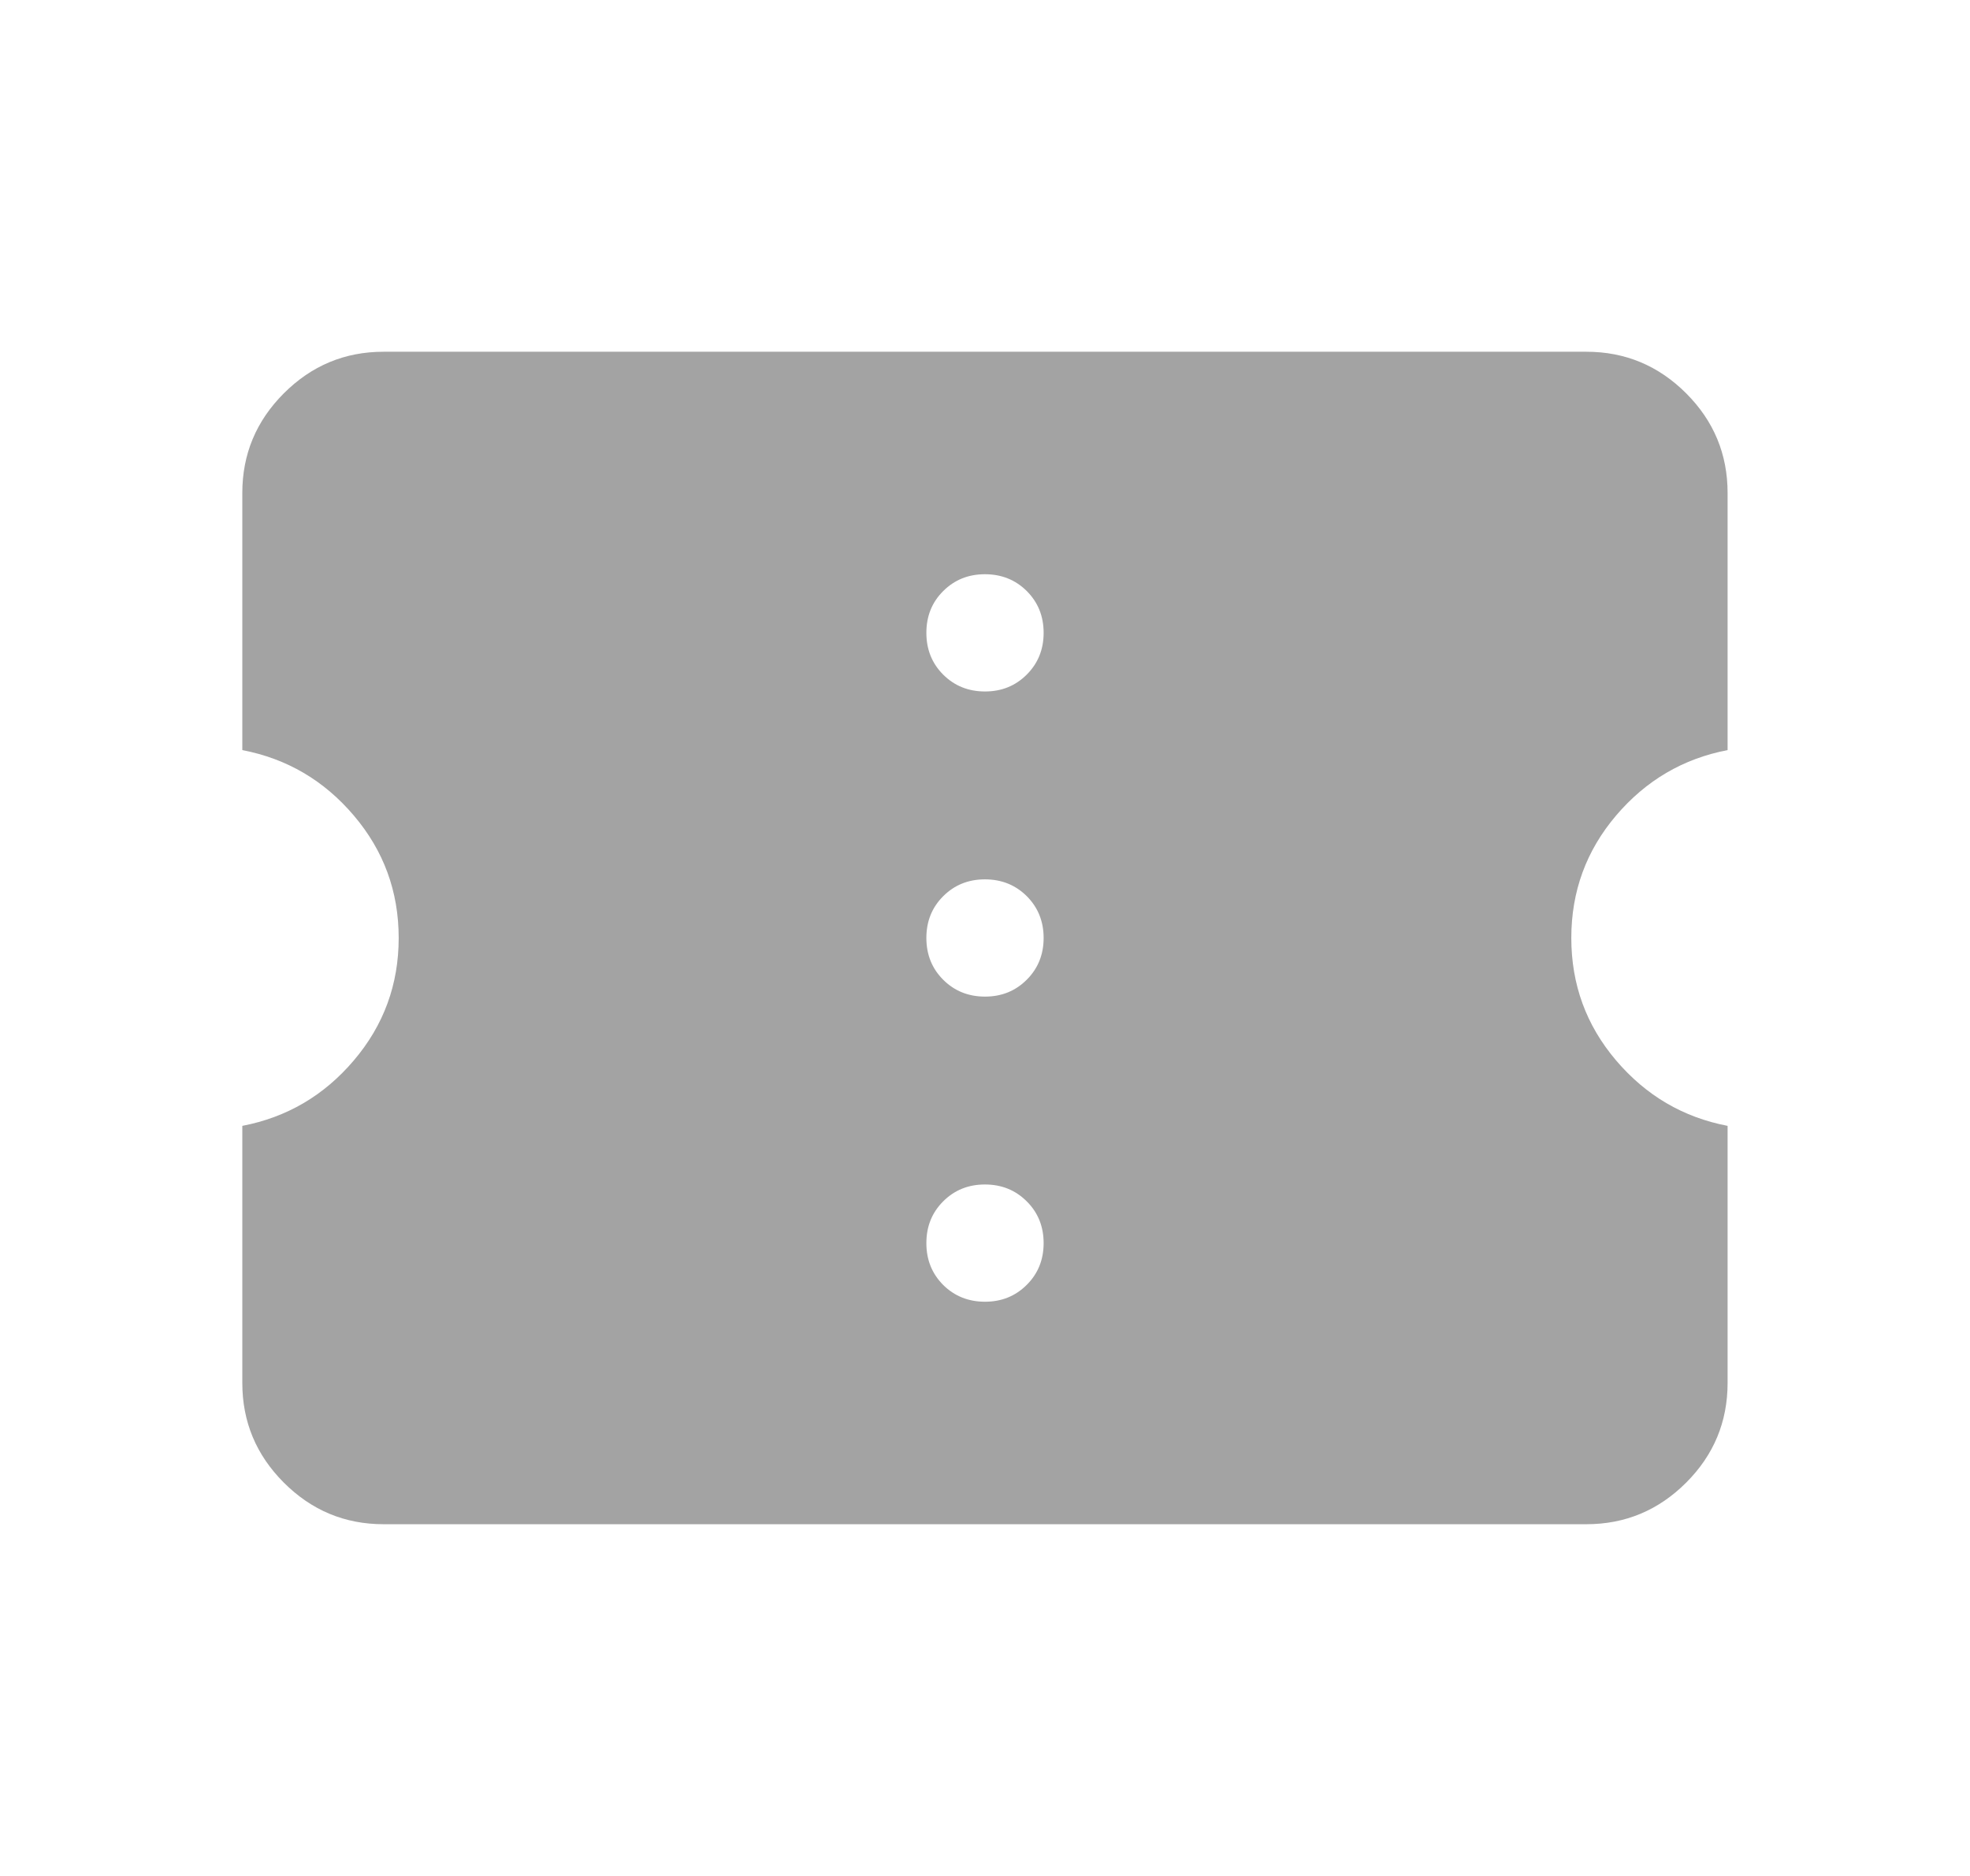 <svg width="21" height="20" viewBox="0 0 21 20" fill="none" xmlns="http://www.w3.org/2000/svg">
<mask id="mask0_2890_3644" style="mask-type:alpha" maskUnits="userSpaceOnUse" x="0" y="0" width="21" height="20">
<rect x="0.5" width="20" height="20" fill="#D9D9D9"/>
</mask>
<g mask="url(#mask0_2890_3644)">
<path d="M10.5 13.878C10.677 13.878 10.825 13.818 10.945 13.698C11.065 13.579 11.125 13.43 11.125 13.253C11.125 13.076 11.065 12.927 10.945 12.808C10.825 12.688 10.677 12.628 10.499 12.628C10.322 12.628 10.174 12.688 10.054 12.808C9.934 12.928 9.875 13.076 9.875 13.254C9.875 13.431 9.935 13.579 10.054 13.699C10.174 13.818 10.323 13.878 10.5 13.878ZM10.5 10.625C10.677 10.625 10.825 10.565 10.945 10.445C11.065 10.325 11.125 10.177 11.125 10C11.125 9.823 11.065 9.674 10.945 9.554C10.825 9.435 10.677 9.375 10.499 9.375C10.322 9.375 10.174 9.435 10.054 9.555C9.934 9.675 9.875 9.823 9.875 10C9.875 10.177 9.935 10.326 10.054 10.445C10.174 10.565 10.323 10.625 10.5 10.625ZM10.5 7.372C10.677 7.372 10.825 7.312 10.945 7.192C11.065 7.072 11.125 6.924 11.125 6.747C11.125 6.569 11.065 6.421 10.945 6.301C10.825 6.182 10.677 6.122 10.499 6.122C10.322 6.122 10.174 6.182 10.054 6.302C9.934 6.421 9.875 6.57 9.875 6.747C9.875 6.924 9.935 7.073 10.054 7.192C10.174 7.312 10.323 7.372 10.5 7.372ZM16.91 16.25H4.089C3.675 16.25 3.321 16.102 3.026 15.807C2.731 15.512 2.583 15.158 2.583 14.743V12.003C3.057 11.912 3.454 11.68 3.772 11.305C4.09 10.931 4.25 10.496 4.25 10C4.25 9.504 4.09 9.069 3.772 8.695C3.454 8.32 3.057 8.088 2.583 7.997V5.256C2.583 4.842 2.731 4.488 3.026 4.193C3.321 3.898 3.675 3.75 4.089 3.75H16.91C17.324 3.75 17.679 3.898 17.974 4.193C18.269 4.488 18.416 4.842 18.416 5.256V7.997C17.942 8.088 17.546 8.32 17.227 8.695C16.909 9.069 16.75 9.504 16.75 10C16.75 10.496 16.909 10.931 17.227 11.305C17.546 11.68 17.942 11.912 18.416 12.003V14.743C18.416 15.158 18.269 15.512 17.974 15.807C17.679 16.102 17.324 16.25 16.91 16.25Z" fill="#A3A3A3"/>
</g>
</svg>
